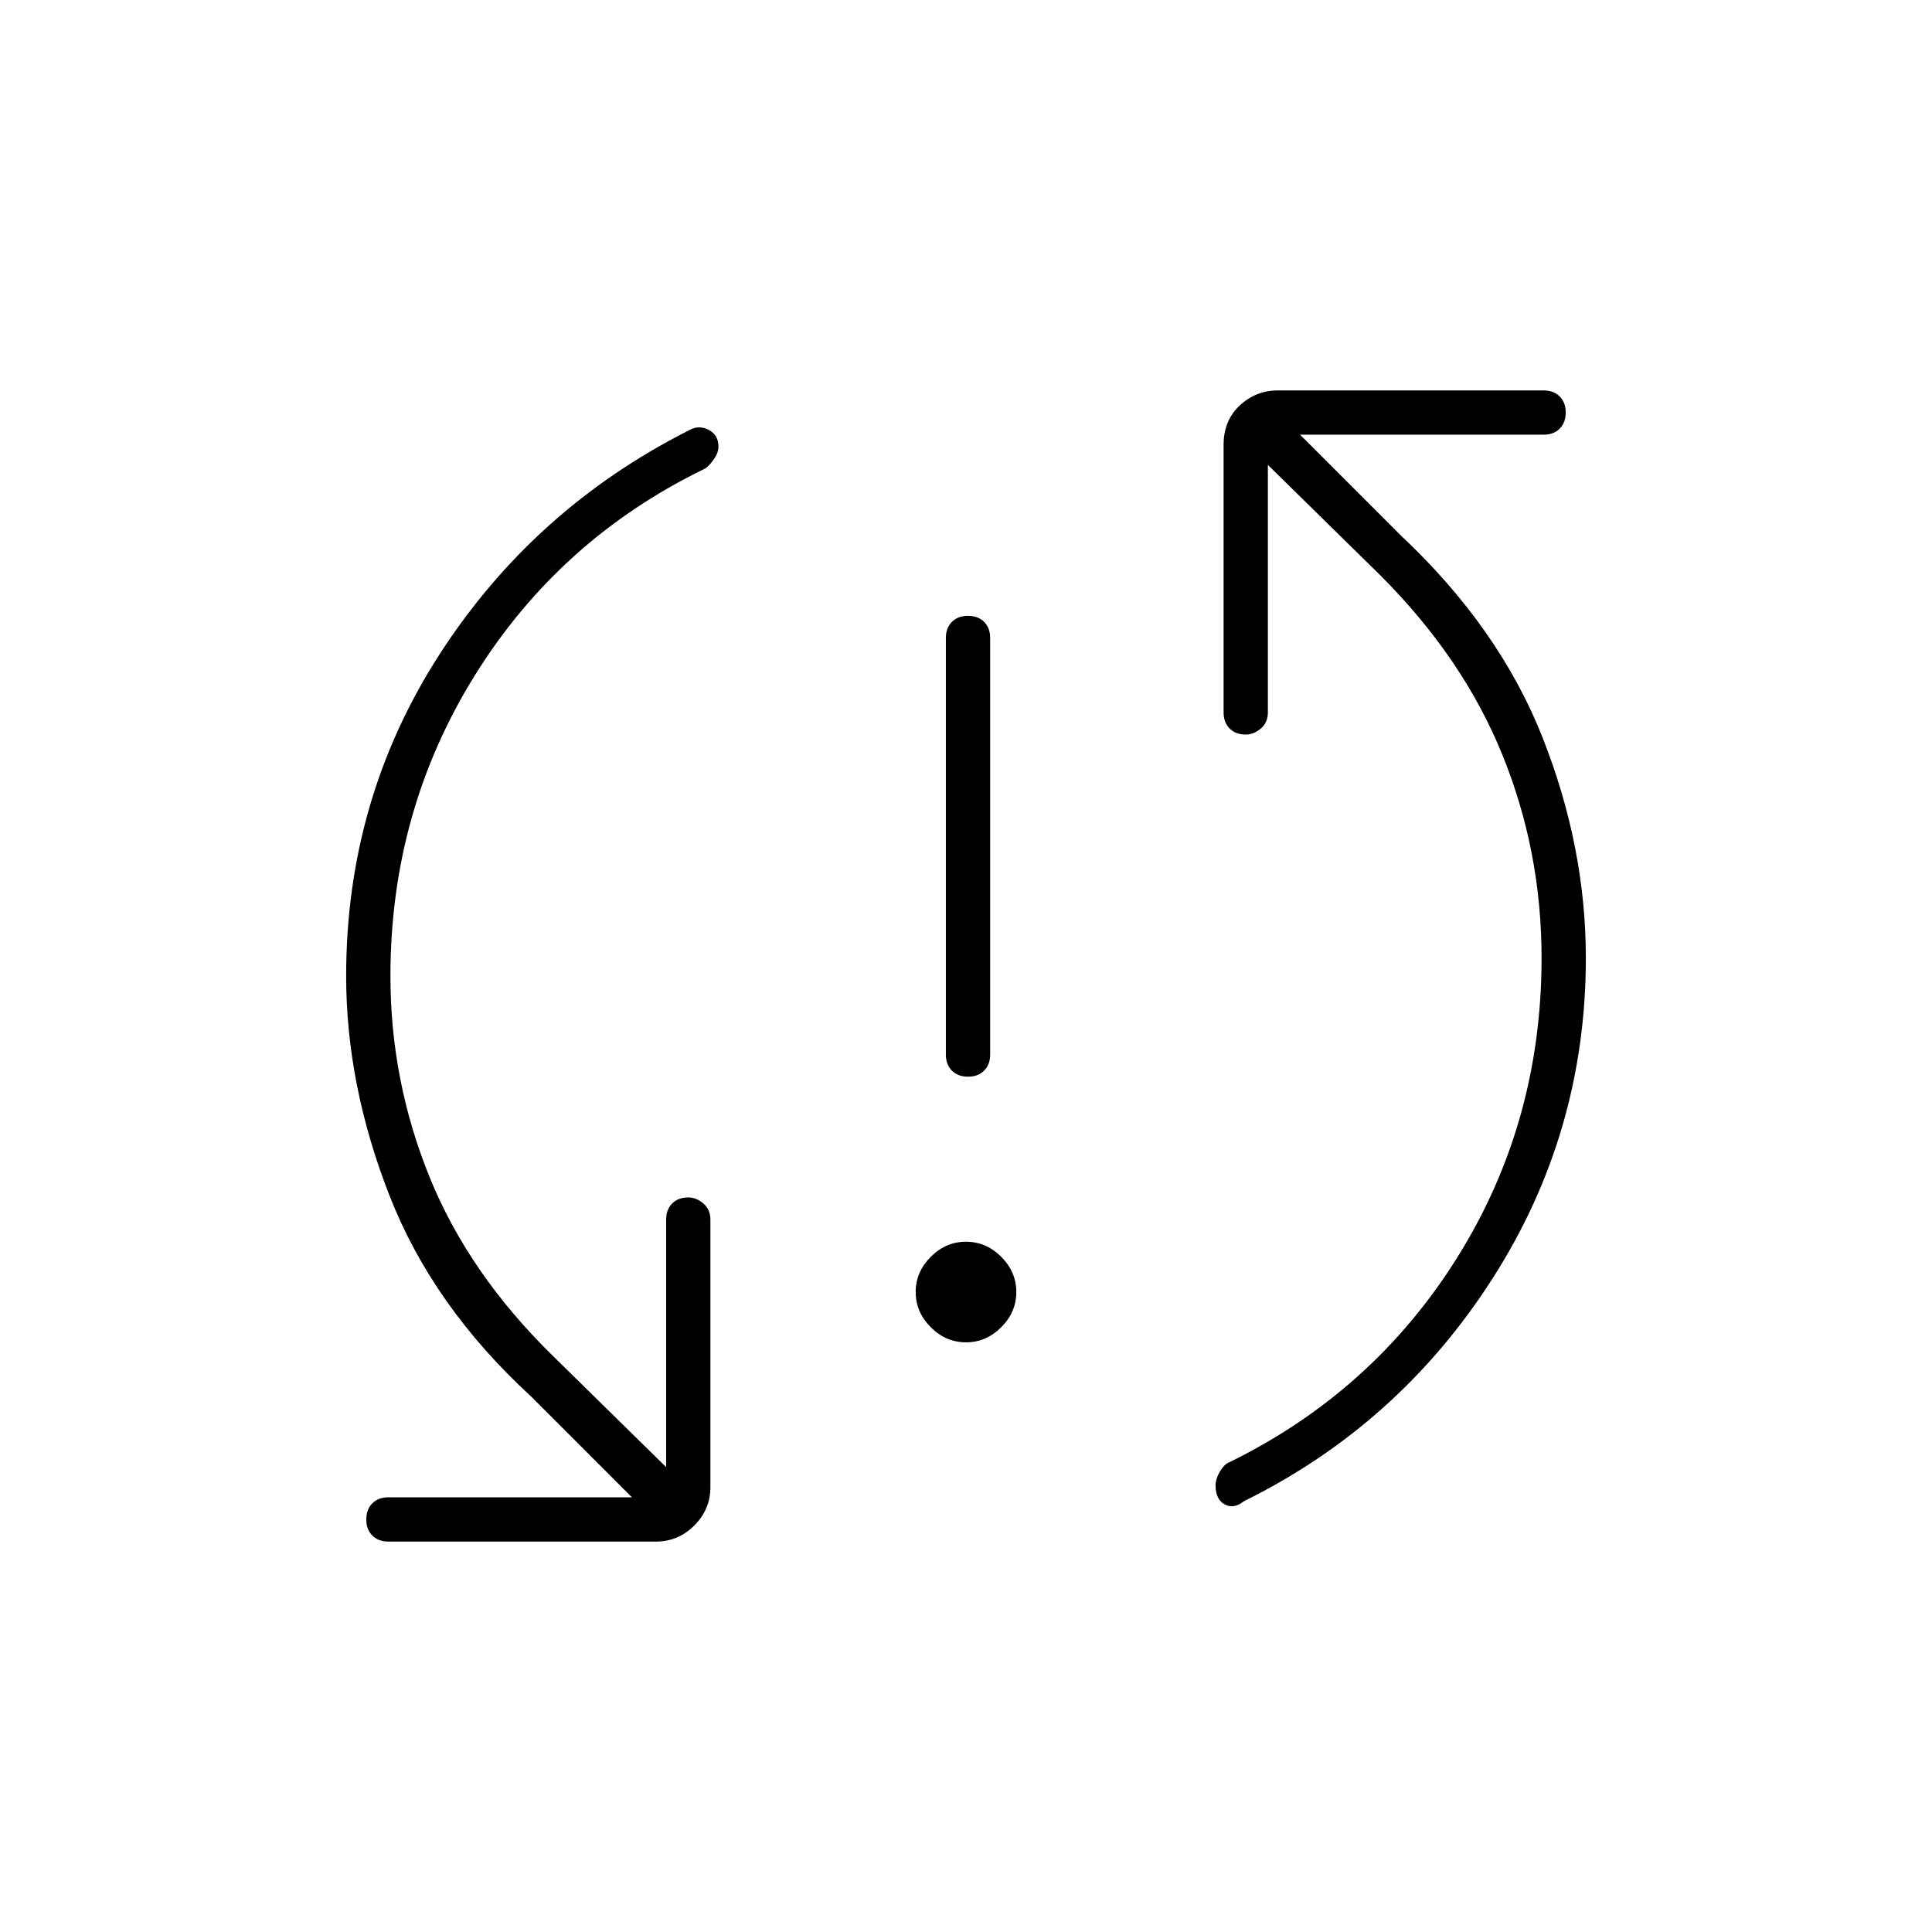 <svg xmlns="http://www.w3.org/2000/svg" height="48" width="48"><path d="M24.05 26.75q-.25 0-.4-.15-.15-.15-.15-.4V15.85q0-.25.15-.4.15-.15.4-.15t.4.15q.15.15.15.4V26.2q0 .25-.15.4-.15.15-.4.15Zm-.05 6.6q-.5 0-.875-.375t-.375-.875q0-.5.375-.875T24 30.85q.5 0 .875.375t.375.875q0 .5-.375.875T24 33.35Zm6.9 3.95q-.25.2-.475.075-.225-.125-.225-.475 0-.15.1-.325.1-.175.2-.225 3.6-1.75 5.7-5.1 2.1-3.35 2.1-7.45 0-2.65-.975-5.05T34.3 14.3l-2.8-2.75v6.15q0 .25-.175.4-.175.15-.375.15-.25 0-.4-.15-.15-.15-.15-.4v-6.65q0-.6.4-.975t.95-.375h6.6q.25 0 .4.15.15.15.15.4t-.15.4q-.15.15-.4.15H32.3l2.5 2.5q2.45 2.3 3.525 5.025Q39.4 21.05 39.4 23.8q0 4.35-2.325 7.975T30.9 37.3Zm-21.25 1q-.25 0-.4-.15-.15-.15-.15-.4t.15-.4q.15-.15.4-.15h6.05l-2.5-2.5q-2.45-2.25-3.525-5Q8.6 26.95 8.6 24.25q0-4.4 2.325-8 2.325-3.6 6.175-5.55.25-.15.5-.025t.25.425q0 .15-.125.325-.125.175-.225.225-3.6 1.75-5.7 5.125T9.7 24.25q0 2.6.975 5t3.075 4.45l2.8 2.75V30.3q0-.25.15-.4.15-.15.4-.15.2 0 .375.15t.175.4v6.65q0 .55-.4.95-.4.4-.95.4Z"/></svg>
